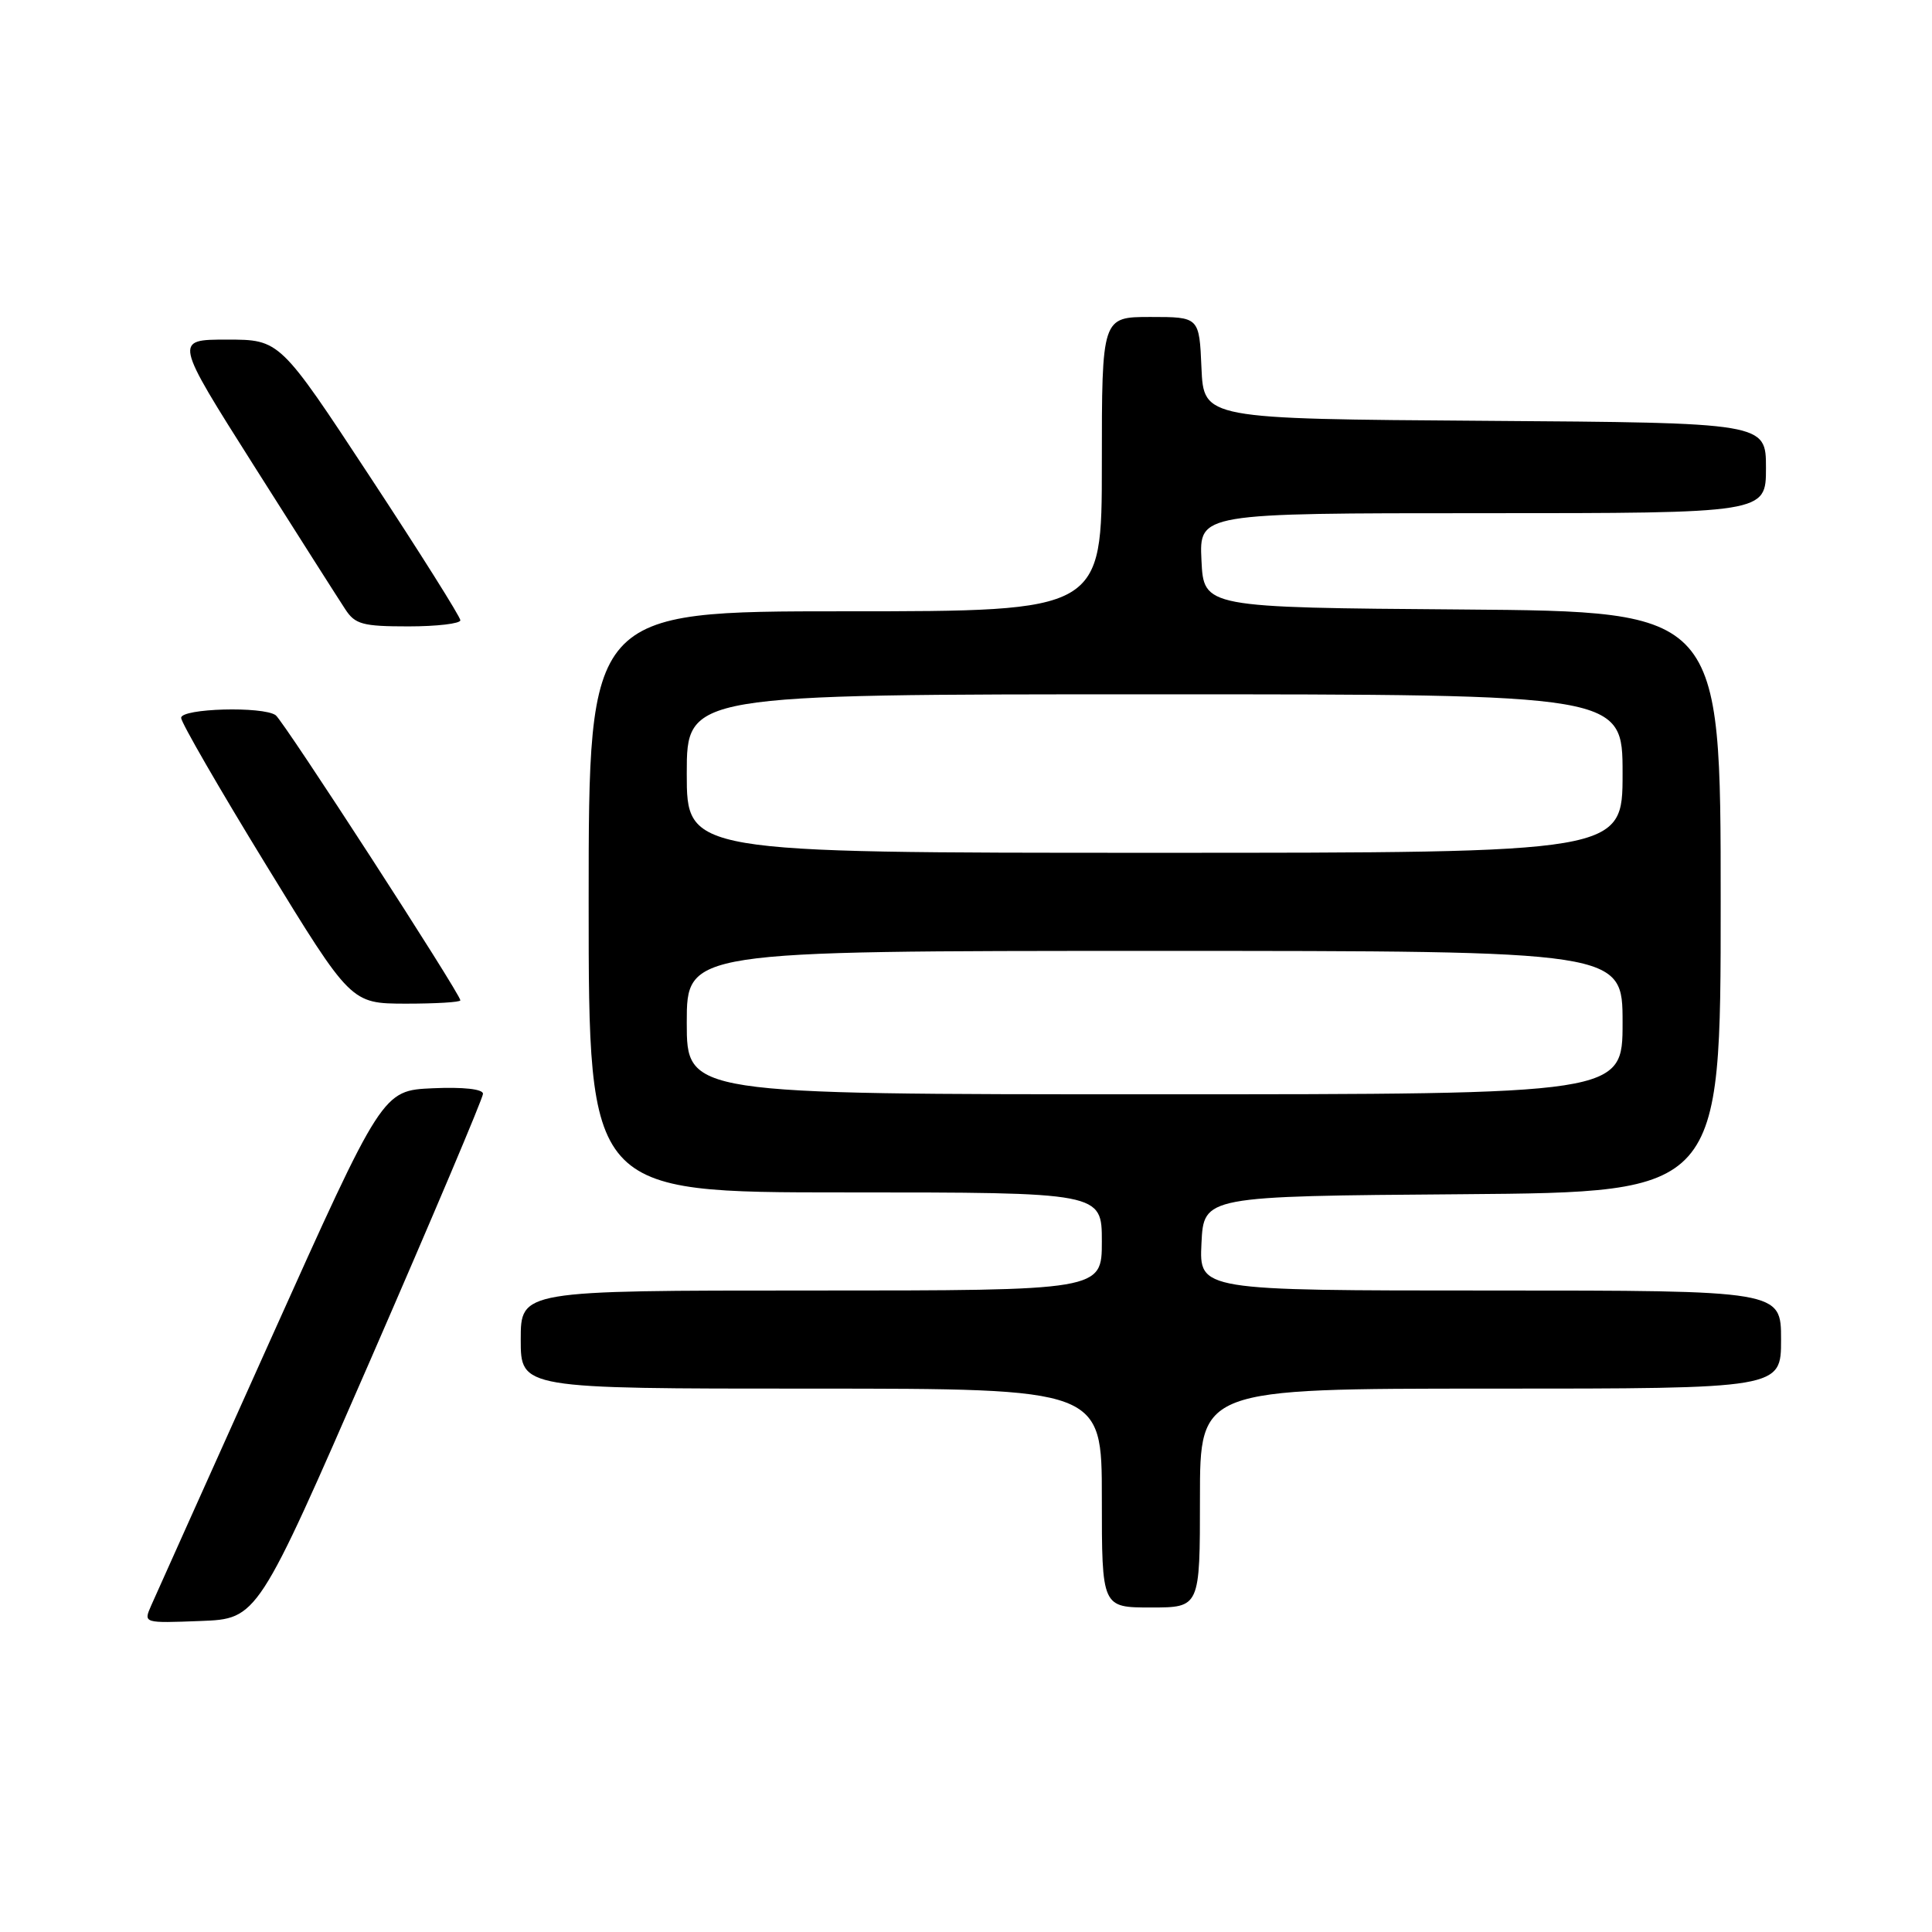 <?xml version="1.0" encoding="UTF-8" standalone="no"?>
<!DOCTYPE svg PUBLIC "-//W3C//DTD SVG 1.1//EN" "http://www.w3.org/Graphics/SVG/1.1/DTD/svg11.dtd" >
<svg xmlns="http://www.w3.org/2000/svg" xmlns:xlink="http://www.w3.org/1999/xlink" version="1.1" viewBox="0 0 256 256">
 <g >
 <path fill="currentColor"
d=" M 49.07 180.22 C 57.28 161.37 64.00 145.49 64.00 144.93 C 64.00 144.31 61.39 144.02 57.34 144.20 C 50.68 144.50 50.68 144.50 35.85 177.50 C 27.69 195.65 20.57 211.53 20.01 212.79 C 19.01 215.08 19.02 215.08 26.57 214.79 C 34.13 214.50 34.13 214.50 49.07 180.22 Z  M 159.00 198.50 C 159.00 184.00 159.00 184.00 197.50 184.00 C 236.00 184.00 236.00 184.00 236.00 177.50 C 236.00 171.00 236.00 171.00 197.45 171.00 C 158.90 171.00 158.90 171.00 159.20 164.75 C 159.50 158.50 159.50 158.50 193.75 158.24 C 228.00 157.97 228.00 157.97 228.00 119.50 C 228.00 81.03 228.00 81.03 193.75 80.76 C 159.50 80.50 159.50 80.50 159.20 74.25 C 158.90 68.00 158.90 68.00 196.45 68.00 C 234.00 68.00 234.00 68.00 234.00 62.01 C 234.00 56.02 234.00 56.02 196.75 55.76 C 159.50 55.50 159.50 55.50 159.20 48.75 C 158.91 42.00 158.91 42.00 152.45 42.00 C 146.00 42.00 146.00 42.00 146.00 61.50 C 146.00 81.00 146.00 81.00 112.00 81.00 C 78.00 81.00 78.00 81.00 78.00 119.50 C 78.00 158.00 78.00 158.00 112.00 158.00 C 146.00 158.00 146.00 158.00 146.00 164.50 C 146.00 171.00 146.00 171.00 107.50 171.00 C 69.00 171.00 69.00 171.00 69.00 177.50 C 69.00 184.00 69.00 184.00 107.50 184.00 C 146.00 184.00 146.00 184.00 146.00 198.50 C 146.00 213.00 146.00 213.00 152.50 213.00 C 159.00 213.00 159.00 213.00 159.00 198.50 Z  M 61.00 132.55 C 61.00 131.69 37.56 95.50 36.53 94.77 C 34.84 93.56 24.00 93.86 24.00 95.12 C 24.00 95.73 29.06 104.50 35.25 114.60 C 46.50 132.97 46.50 132.97 53.75 132.99 C 57.74 132.99 61.00 132.80 61.00 132.55 Z  M 61.00 82.19 C 61.00 81.74 55.62 73.19 49.04 63.19 C 37.08 45.00 37.08 45.00 30.07 45.00 C 23.07 45.00 23.07 45.00 33.66 61.73 C 39.49 70.94 44.93 79.49 45.75 80.73 C 47.05 82.73 48.06 83.00 54.12 83.00 C 57.90 83.00 61.00 82.63 61.00 82.19 Z  M 91.00 135.50 C 91.00 126.00 91.00 126.00 153.00 126.00 C 215.00 126.00 215.00 126.00 215.00 135.50 C 215.00 145.00 215.00 145.00 153.00 145.00 C 91.00 145.00 91.00 145.00 91.00 135.50 Z  M 91.00 102.50 C 91.00 92.00 91.00 92.00 153.00 92.00 C 215.00 92.00 215.00 92.00 215.00 102.50 C 215.00 113.00 215.00 113.00 153.00 113.00 C 91.00 113.00 91.00 113.00 91.00 102.50 Z "/>
</g>
</svg>